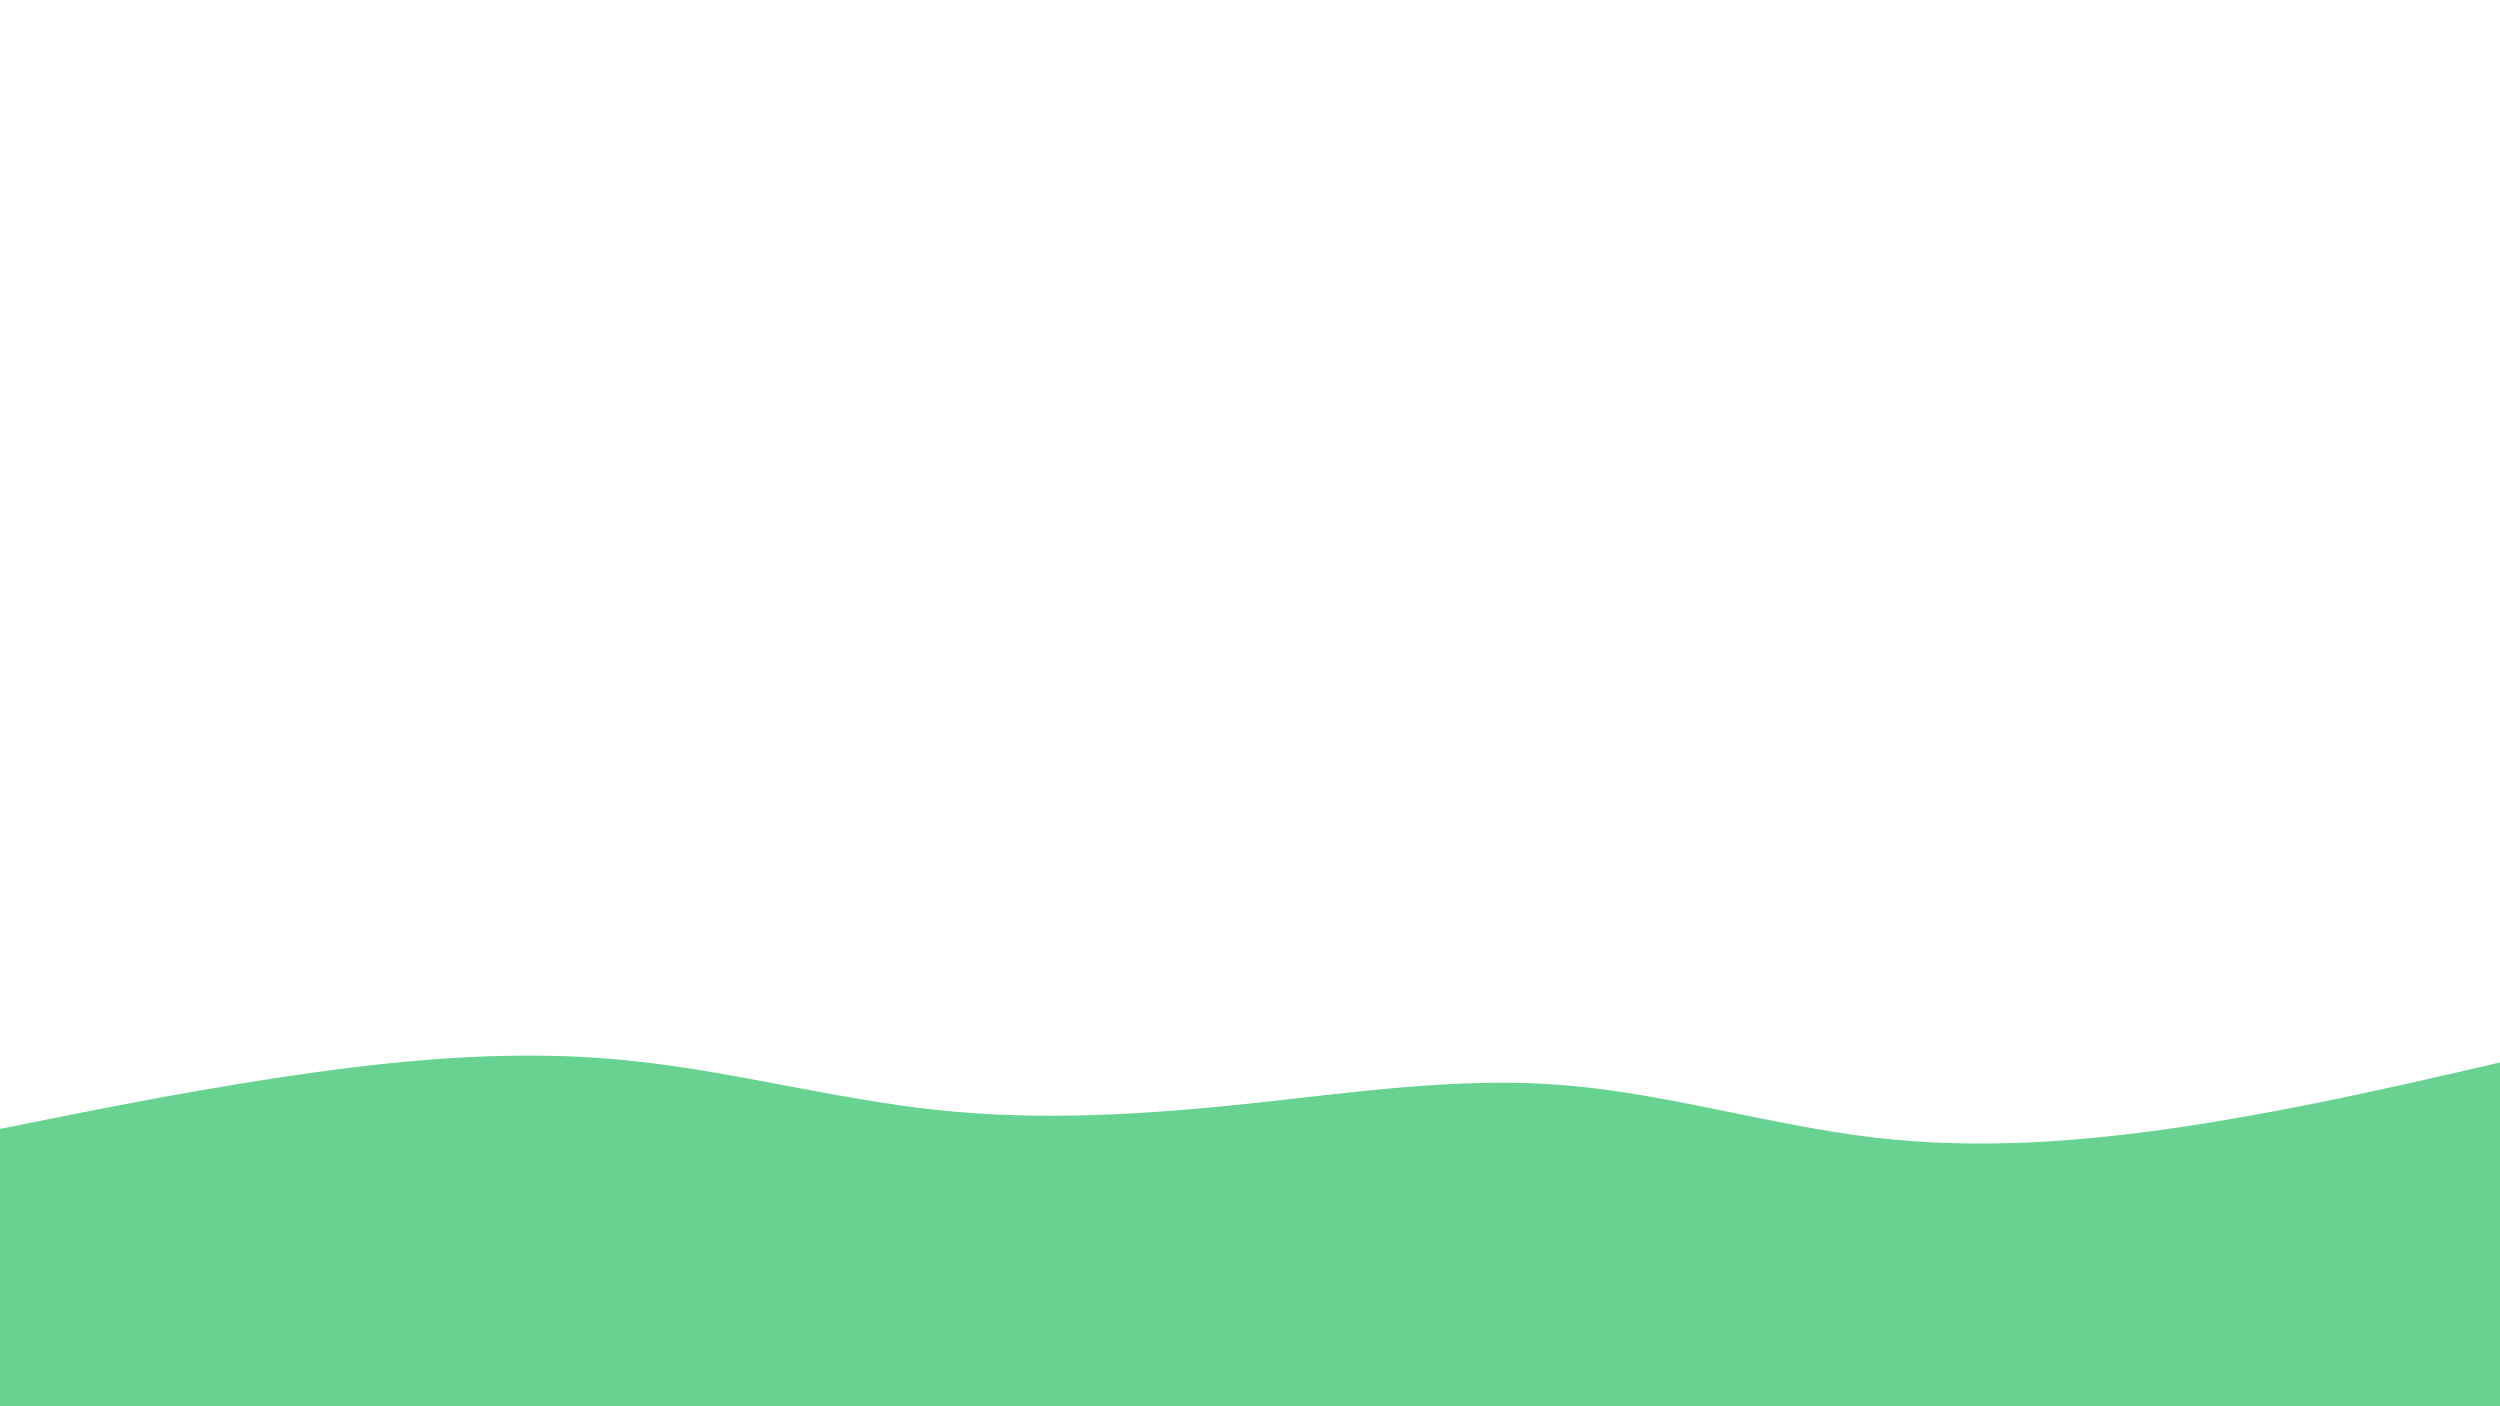<svg id="visual" viewBox="0 0 1920 1080" width="1920" height="1080" xmlns="http://www.w3.org/2000/svg" xmlns:xlink="http://www.w3.org/1999/xlink" version="1.1"><path d="M0 867L40 859C80 851 160 835 240 823.8C320 812.7 400 806.3 480 814.2C560 822 640 844 720 852.5C800 861 880 856 960 847.5C1040 839 1120 827 1200 833.3C1280 839.7 1360 864.3 1440 873.7C1520 883 1600 877 1680 864.8C1760 852.7 1840 834.3 1880 825.2L1920 816L1920 1081L1880 1081C1840 1081 1760 1081 1680 1081C1600 1081 1520 1081 1440 1081C1360 1081 1280 1081 1200 1081C1120 1081 1040 1081 960 1081C880 1081 800 1081 720 1081C640 1081 560 1081 480 1081C400 1081 320 1081 240 1081C160 1081 80 1081 40 1081L0 1081Z" fill="#68D391" stroke-linecap="round" stroke-linejoin="miter"></path></svg>
